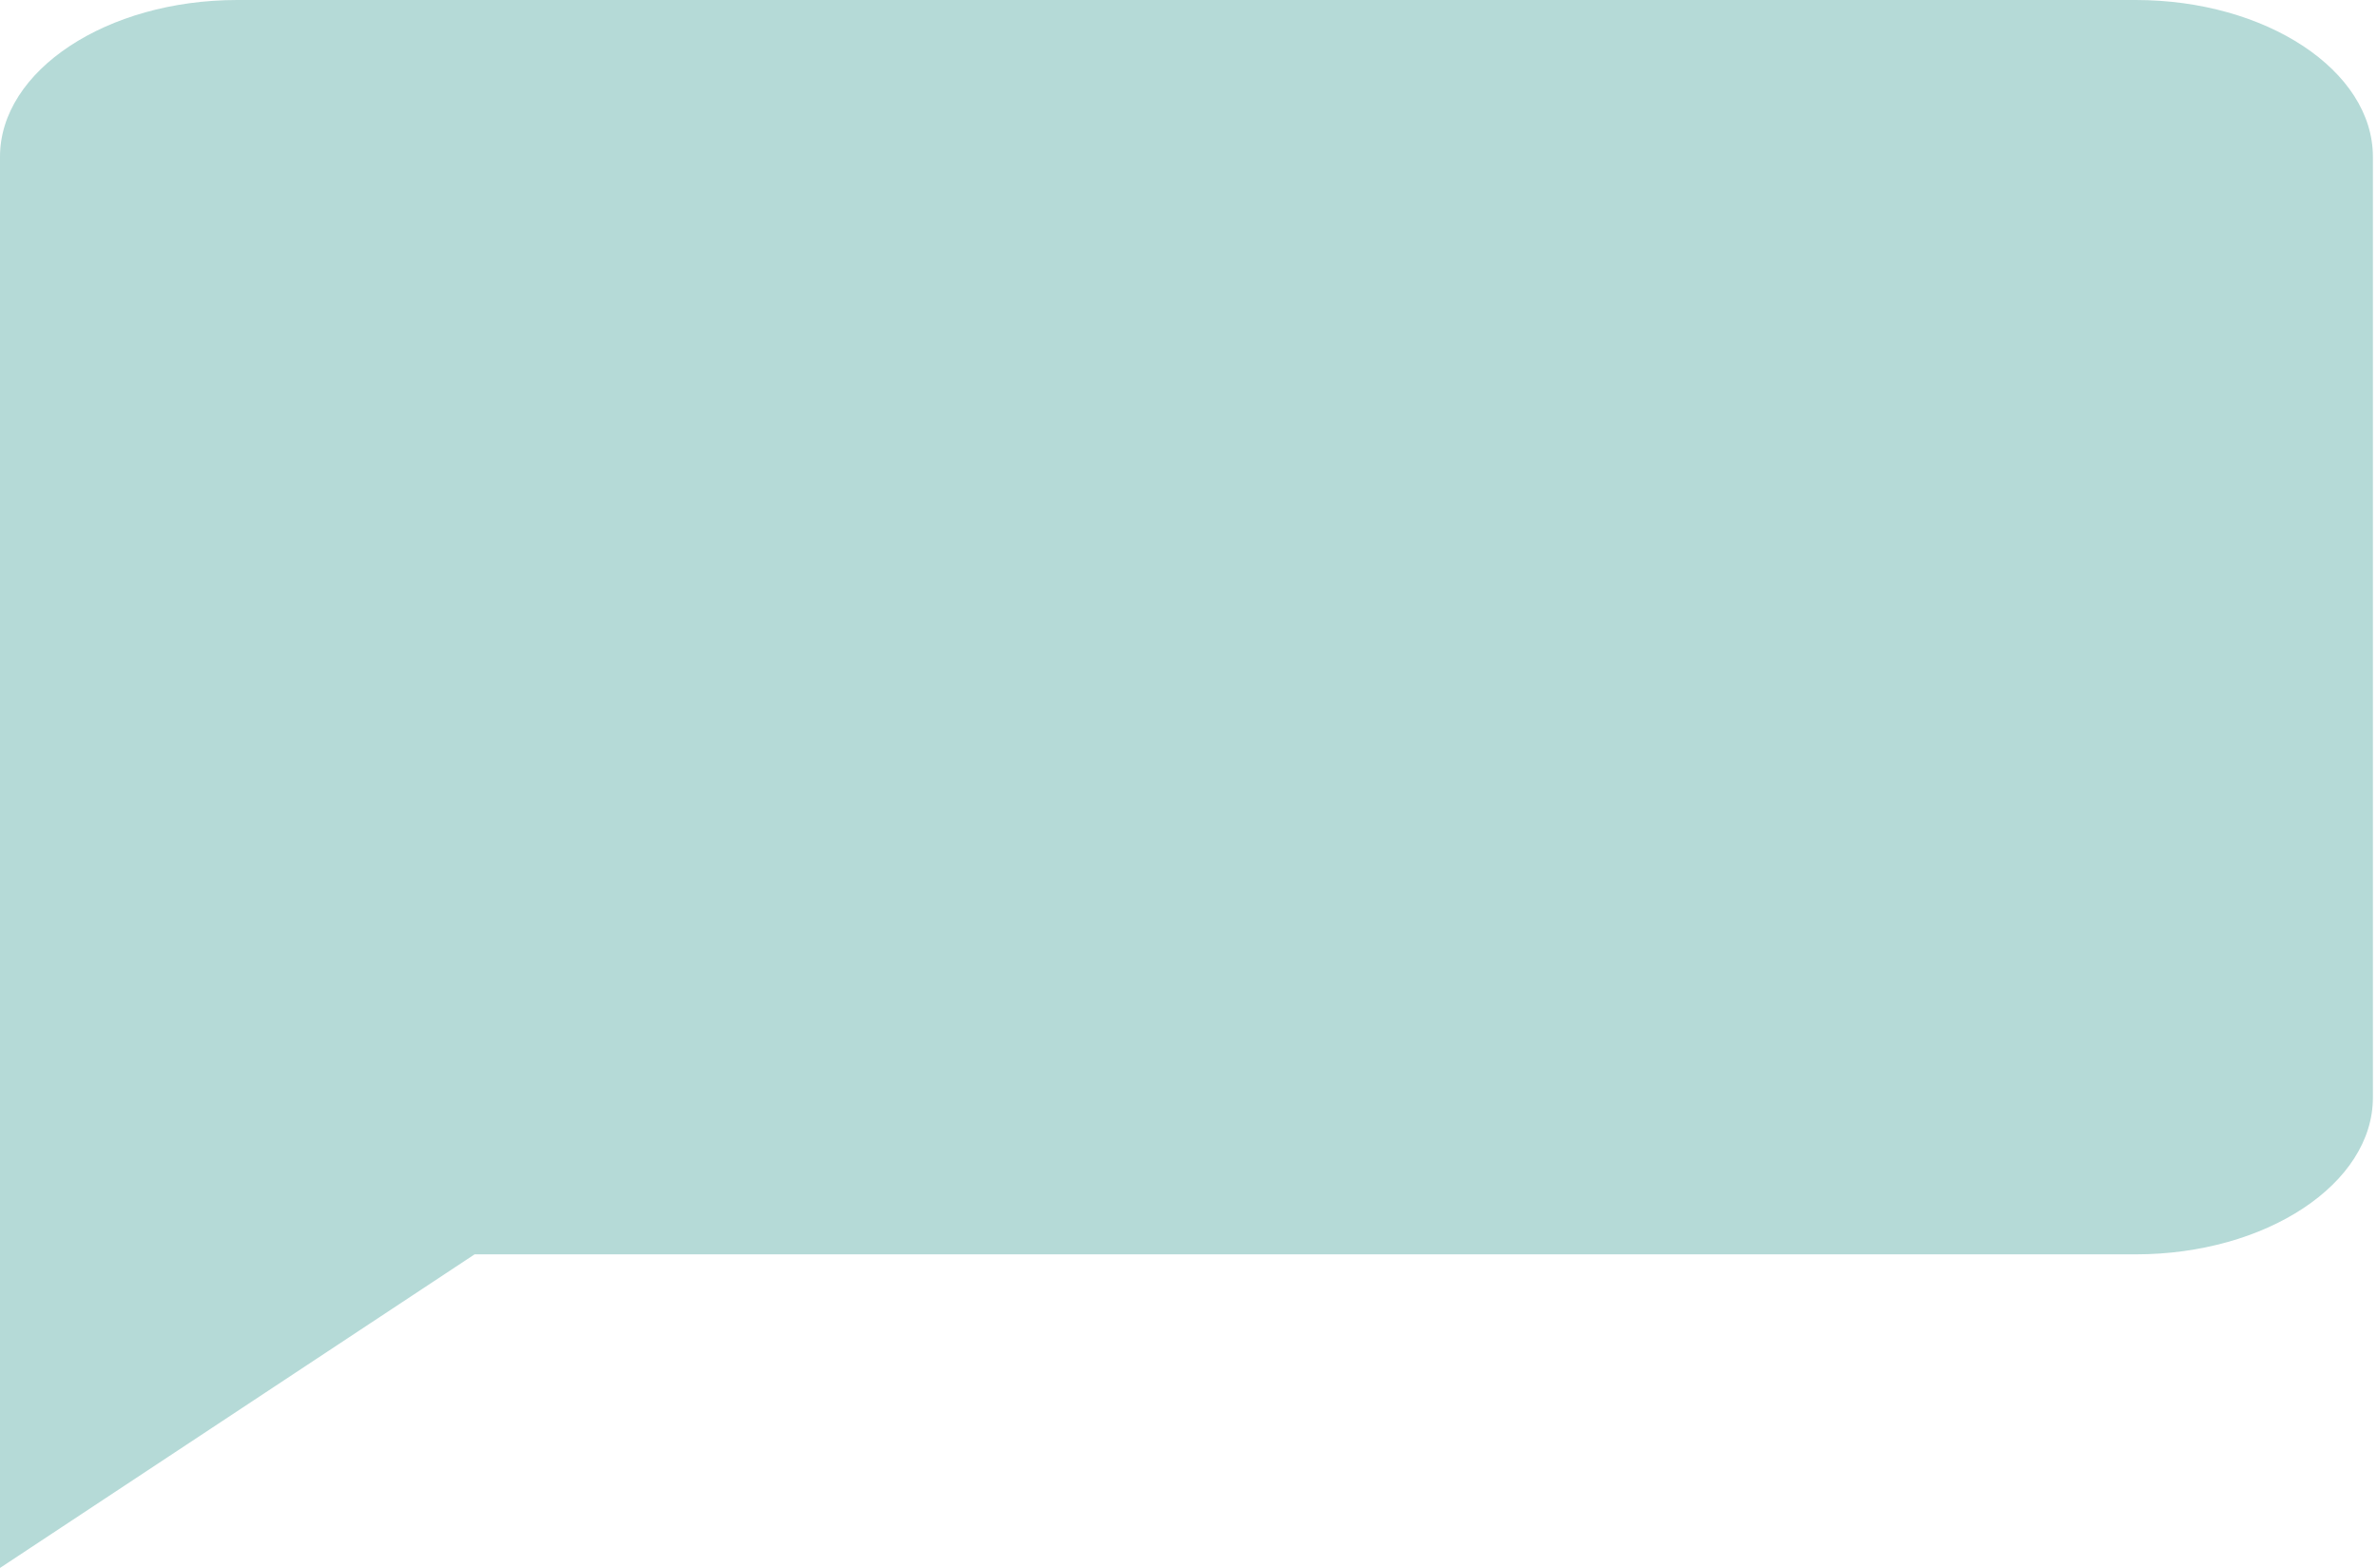 <svg width="47" height="31" viewBox="0 0 47 31" fill="none" xmlns="http://www.w3.org/2000/svg">
<path d="M42.227 0H4.692C2.111 0 0 1.395 0 3.1V31L9.384 24.8H42.227C44.808 24.8 46.919 23.405 46.919 21.7V3.1C46.919 1.395 44.808 0 42.227 0Z" fill="#B5DAD7"/>
</svg>
